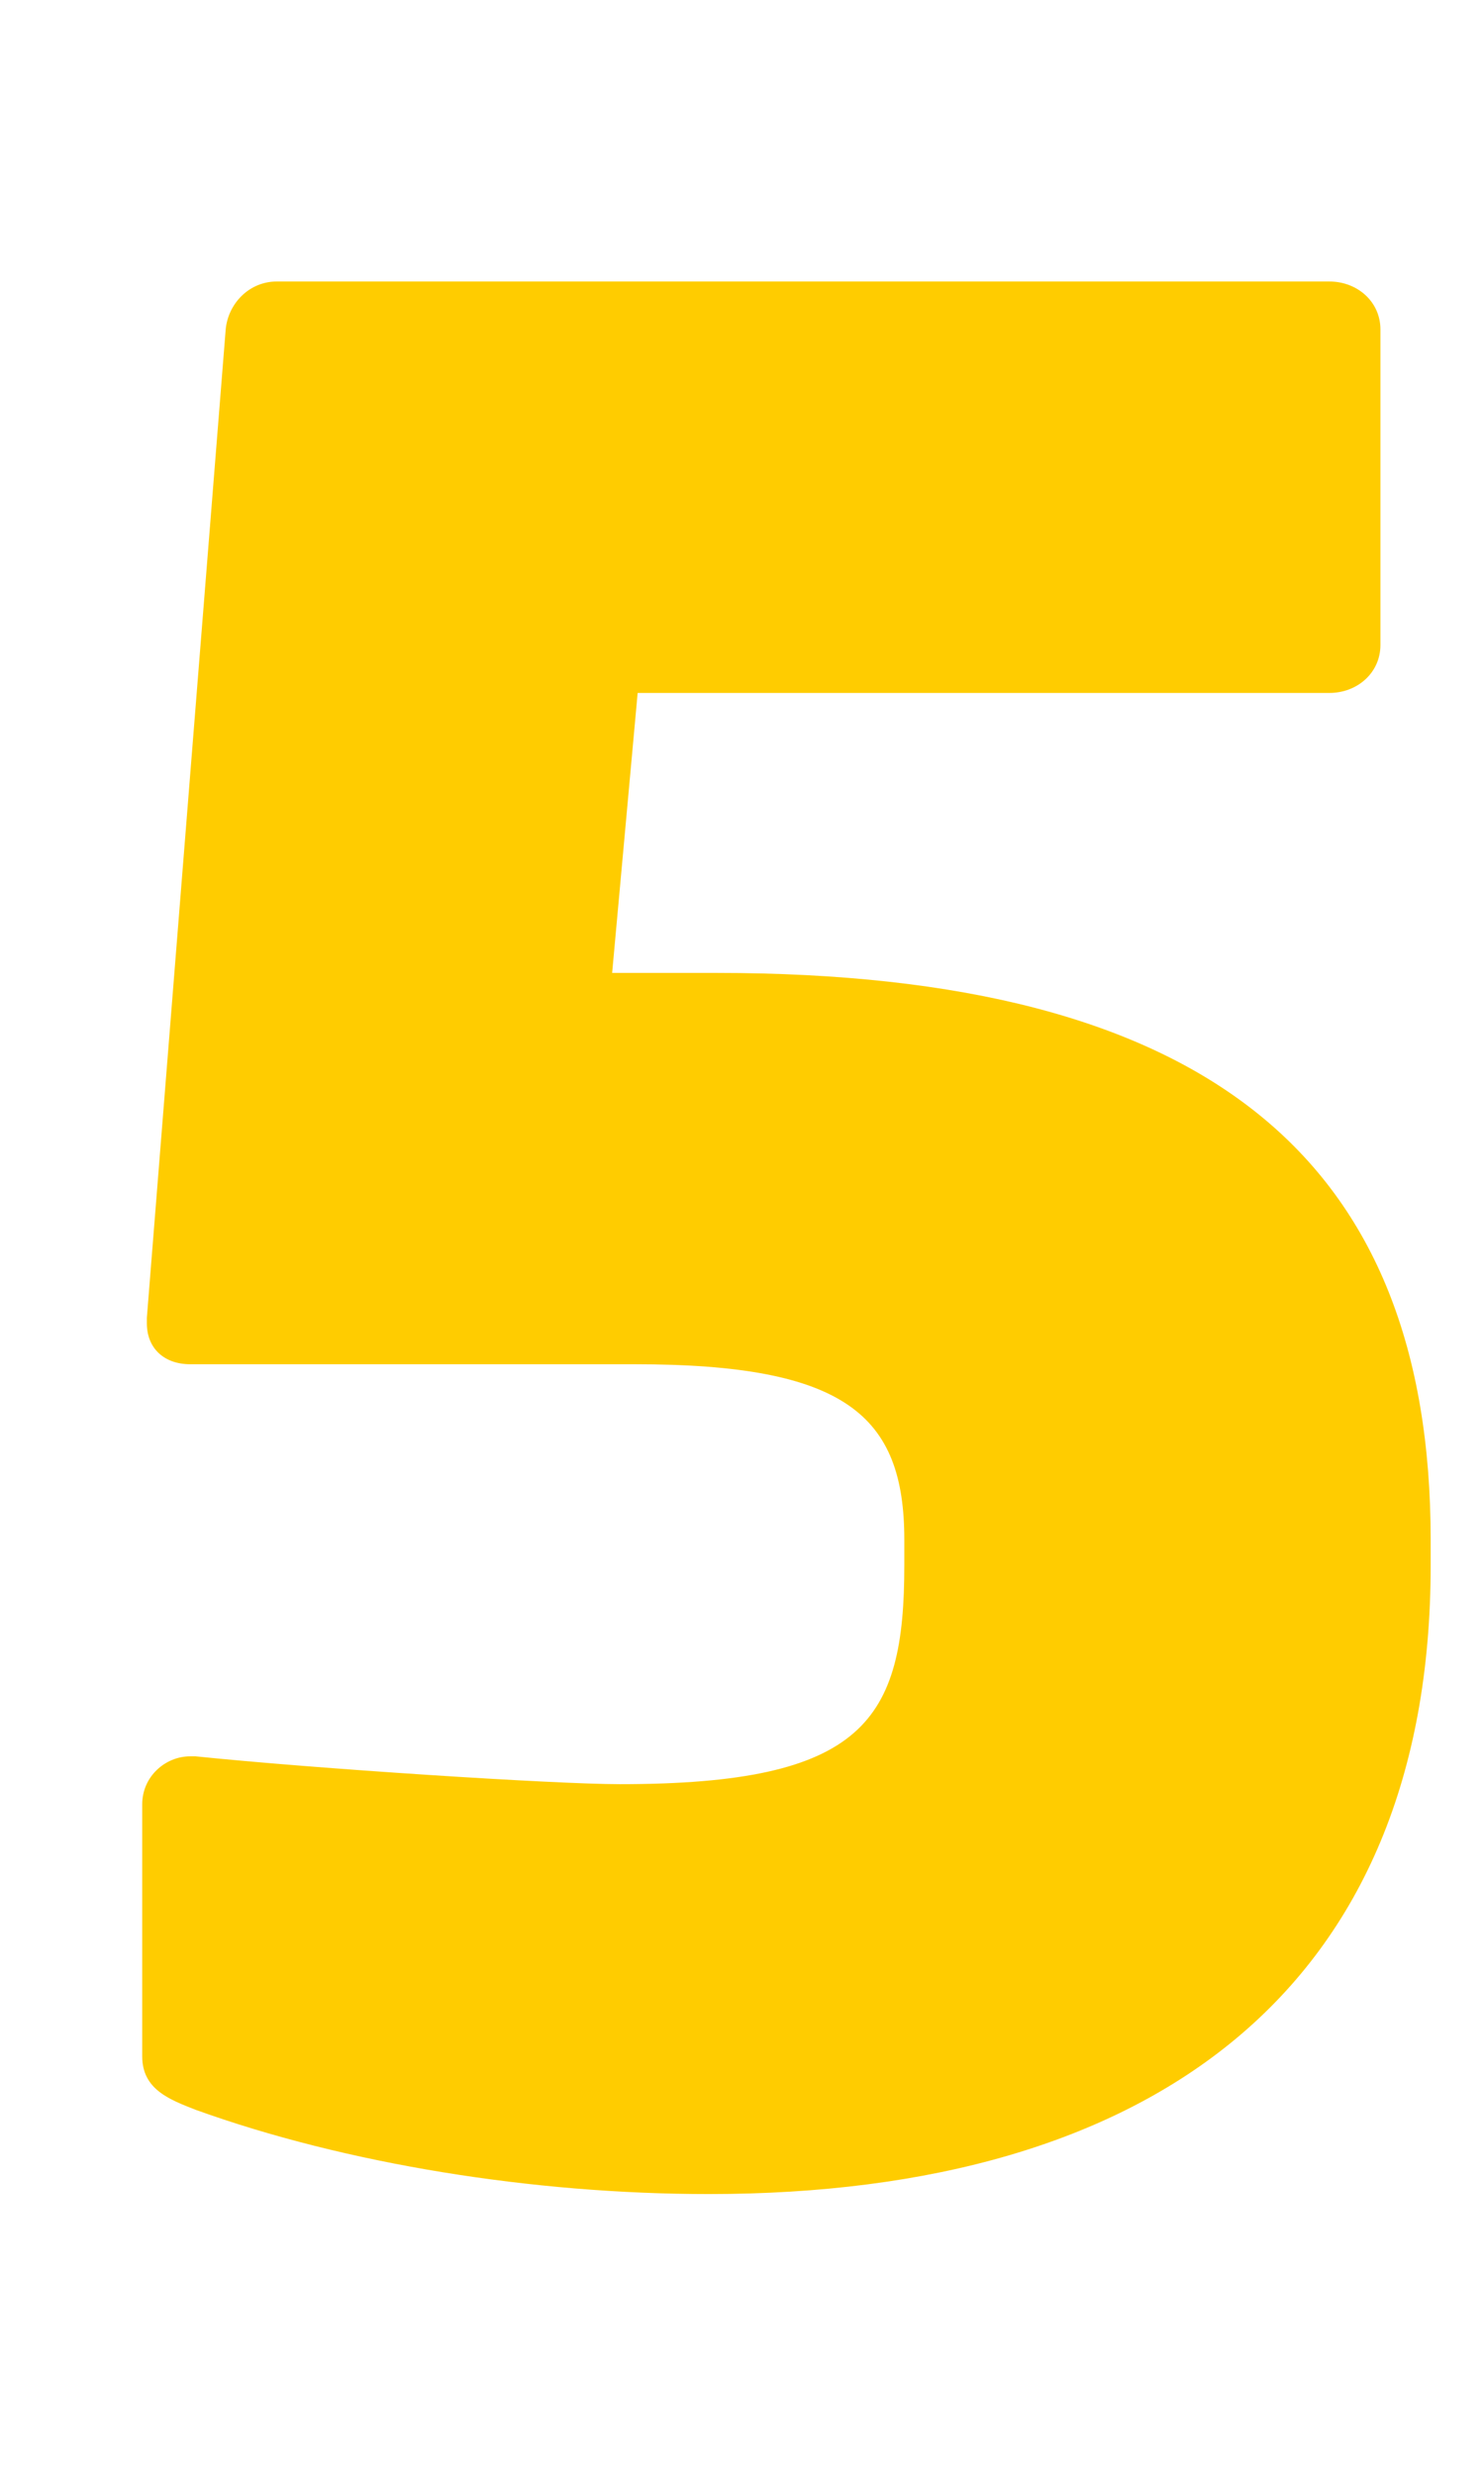 <?xml version="1.0" encoding="utf-8"?>
<!-- Generator: Adobe Illustrator 27.9.0, SVG Export Plug-In . SVG Version: 6.00 Build 0)  -->
<svg version="1.1" id="katman_1" xmlns="http://www.w3.org/2000/svg" xmlns:xlink="http://www.w3.org/1999/xlink" x="0px" y="0px"
	 viewBox="0 0 192 320" style="enable-background:new 0 0 192 320;" xml:space="preserve">
<style type="text/css">
	.st0{fill:#FFCC00;}
</style>
<g>
	<path class="st0" d="M91.7,283.7c-22.7,0-47-3.9-66.4-10.9c-3.3-1.3-6.9-2.6-6.9-6.9v-32.6c0-3.6,3-6.2,6.2-6.2c0.3,0,0.3,0,0.7,0
		c15.5,1.6,46.4,3.6,54.9,3.6c31.6,0,36.8-8.2,36.8-28.3v-3.3c0-16.1-7.6-22.7-34.9-22.7H24.6c-3.3,0-5.6-2-5.6-5.3
		c0-0.3,0-0.3,0-0.7L29.2,42.6c0.3-3.3,3-6.2,6.6-6.2H172c3.6,0,6.6,2.6,6.6,6.2v40.8c0,3.6-3,6.2-6.6,6.2H82.5l-3.3,36.2h13.5
		c63.8,0,92.4,24.3,92.4,73.3v3.3C185.1,257,149.3,283.7,91.7,283.7z"/>
</g>
</svg>
